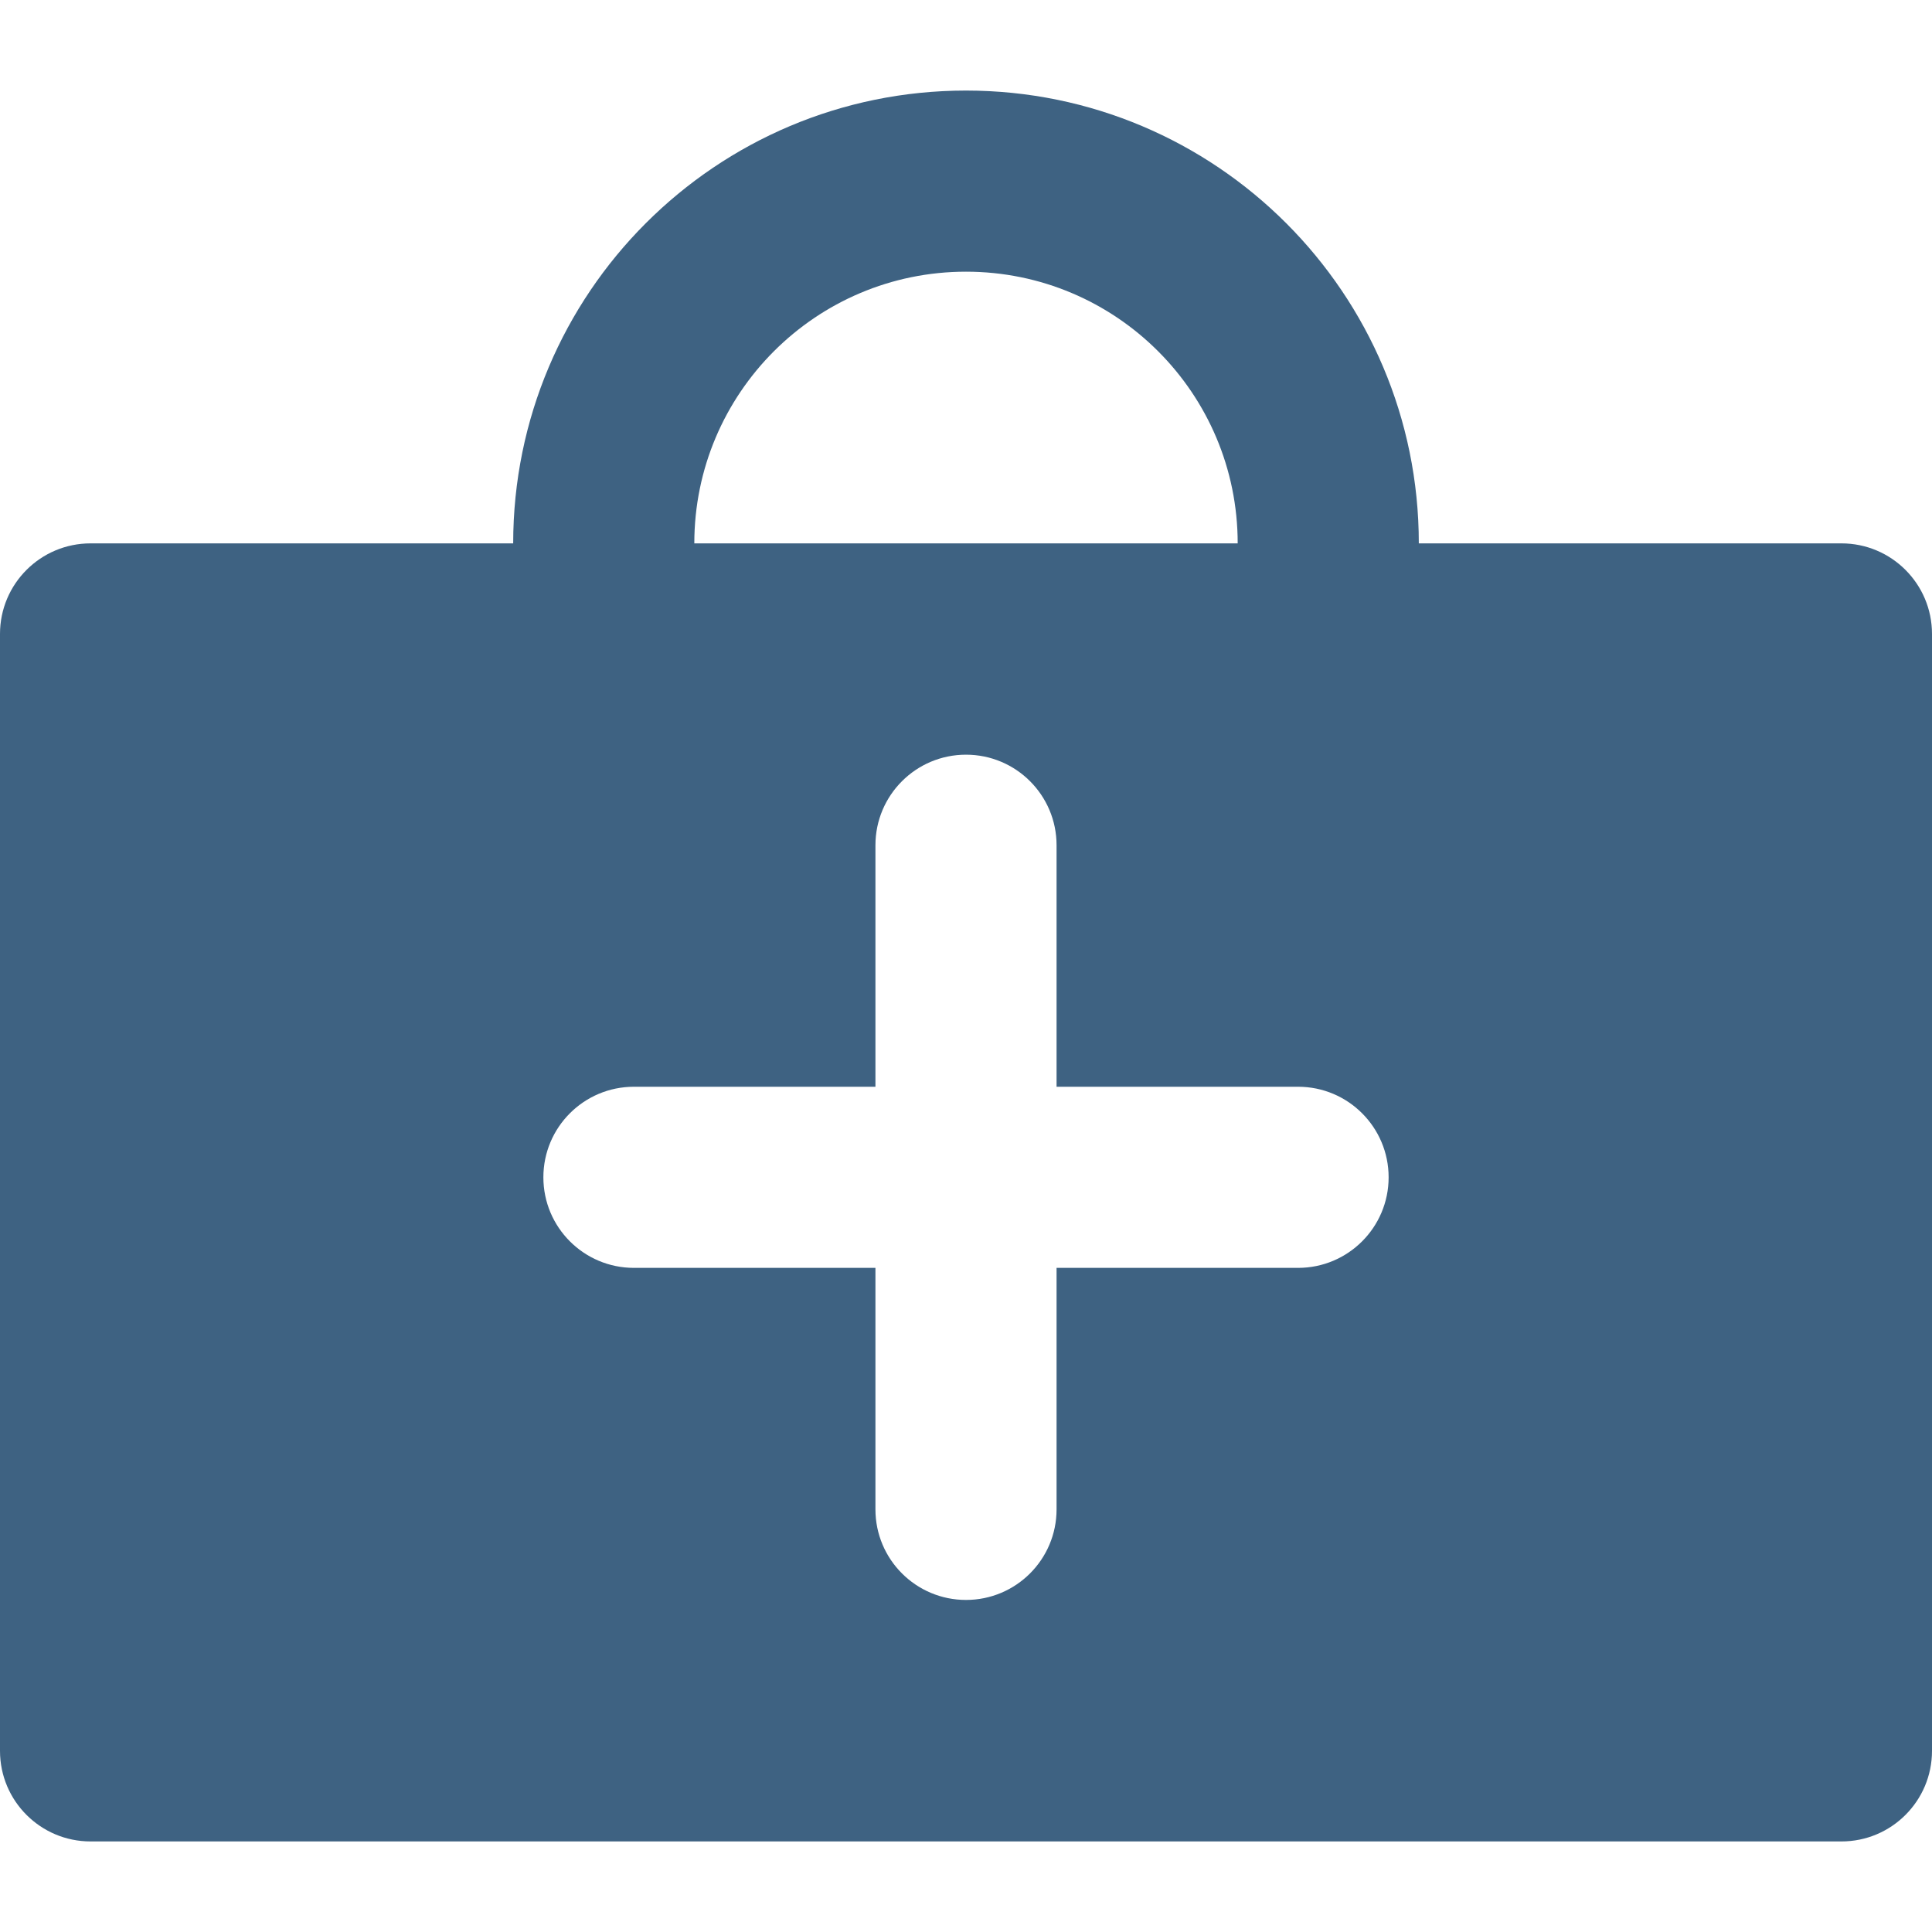 <?xml version="1.0" encoding="utf-8"?>
<!-- Generator: Adobe Illustrator 17.0.0, SVG Export Plug-In . SVG Version: 6.00 Build 0)  -->
<!DOCTYPE svg PUBLIC "-//W3C//DTD SVG 1.1//EN" "http://www.w3.org/Graphics/SVG/1.1/DTD/svg11.dtd">
<svg version="1.1" id="FIRST_AID_1_" xmlns="http://www.w3.org/2000/svg" xmlns:xlink="http://www.w3.org/1999/xlink" x="0px"
	 y="0px" width="64px" height="64px" viewBox="0 0 64 64" enable-background="new 0 0 64 64" xml:space="preserve">
<g id="FIRST_AID">
	<g>
		<path fill="#3e6282" fill-rule="evenodd" clip-rule="evenodd" d="M61,18H47c0-8.284-6.716-15-15-15c-8.284,0-15,6.716-15,15H3
			c-1.657,0-3,1.343-3,3v37c0,1.657,1.343,3,3,3h5v0h3v0h42v0h3v0h5c1.657,0,3-1.343,3-3V21C64,19.343,62.657,18,61,18z M32,9
			c4.971,0,9,4.029,9,9H23C23,13.03,27.03,9,32,9z M43,42h-8v8c0,1.657-1.343,3-3,3c-1.657,0-3-1.343-3-3v-8h-8
			c-1.657,0-3-1.343-3-3c0-1.657,1.343-3,3-3h8v-8c0-1.657,1.343-3,3-3c1.657,0,3,1.343,3,3v8h8c1.657,0,3,1.343,3,3
			C46,40.657,44.657,42,43,42z"/>
	</g>
</g>
</svg>
